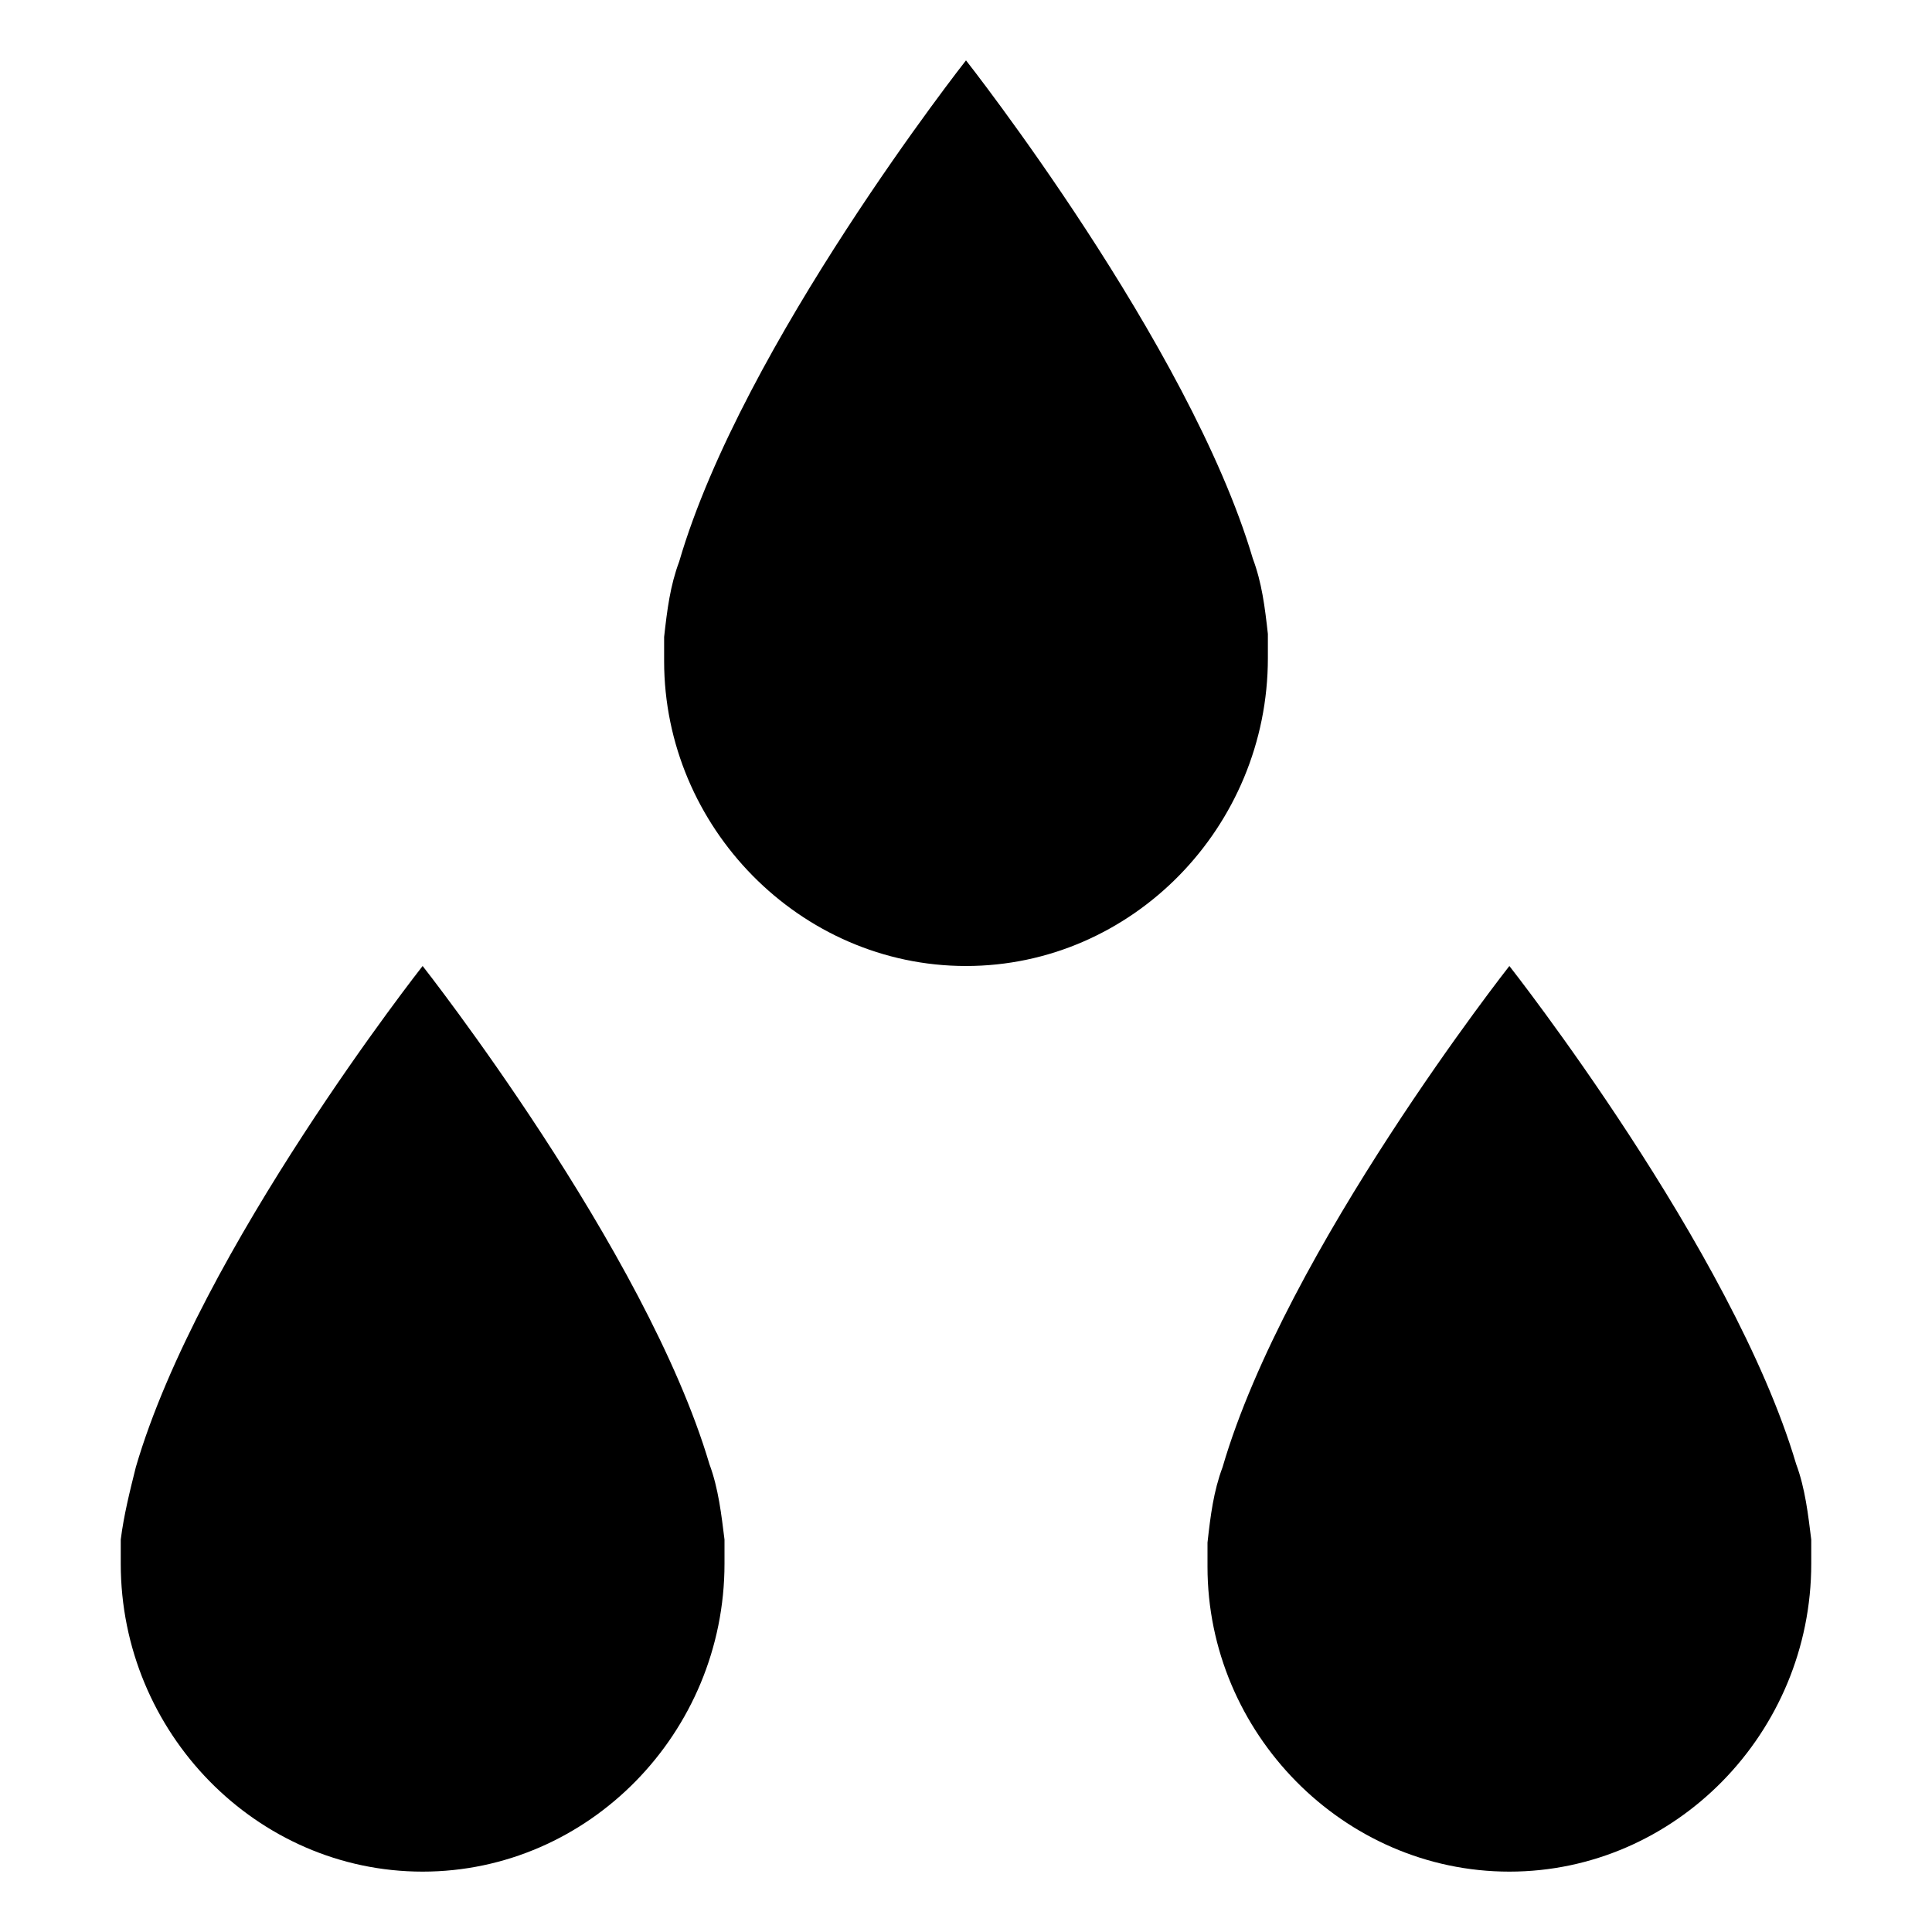 <!-- Generator: Adobe Illustrator 19.1.0, SVG Export PlugIn . SVG Version: 6.00 Build 0)  --><svg version="1.1" id="Layer_3" xmlns="http://www.w3.org/2000/svg" xmlns:xlink="http://www.w3.org/1999/xlink" x="0px" y="0px" viewBox="0 0 64 64" style="enable-background:new 0 0 64 64;" xml:space="preserve">
<g class="st0">
	<path fill="#000" d="M24,51c-0.1-0.8-0.2-1.7-0.5-2.5C21.4,41.4,14,32,14,32s-7.4,9.4-9.5,16.6C4.3,49.4,4.1,50.2,4,51
		c0,0.3,0,0.5,0,0.8C4,57.4,8.5,62,14,62c5.5,0,10-4.6,10-10.2C24,51.5,24,51.3,24,51z"></path>
	<path fill="#000" d="M60,51c-0.1-0.8-0.2-1.7-0.5-2.5C57.4,41.4,50,32,50,32s-7.4,9.4-9.5,16.6c-0.3,0.8-0.4,1.6-0.5,2.5
		c0,0.3,0,0.5,0,0.8C40,57.4,44.5,62,50,62c5.5,0,10-4.6,10-10.2C60,51.5,60,51.3,60,51z"></path>
	<path fill="#000" d="M42,21c-0.1-0.9-0.2-1.7-0.5-2.5C39.4,11.4,32,2,32,2s-7.4,9.4-9.5,16.6c-0.3,0.8-0.4,1.6-0.5,2.5
		c0,0.3,0,0.5,0,0.8C22,27.4,26.5,32,32,32c5.5,0,10-4.6,10-10.2C42,21.5,42,21.3,42,21z"></path>
</g>
</svg>